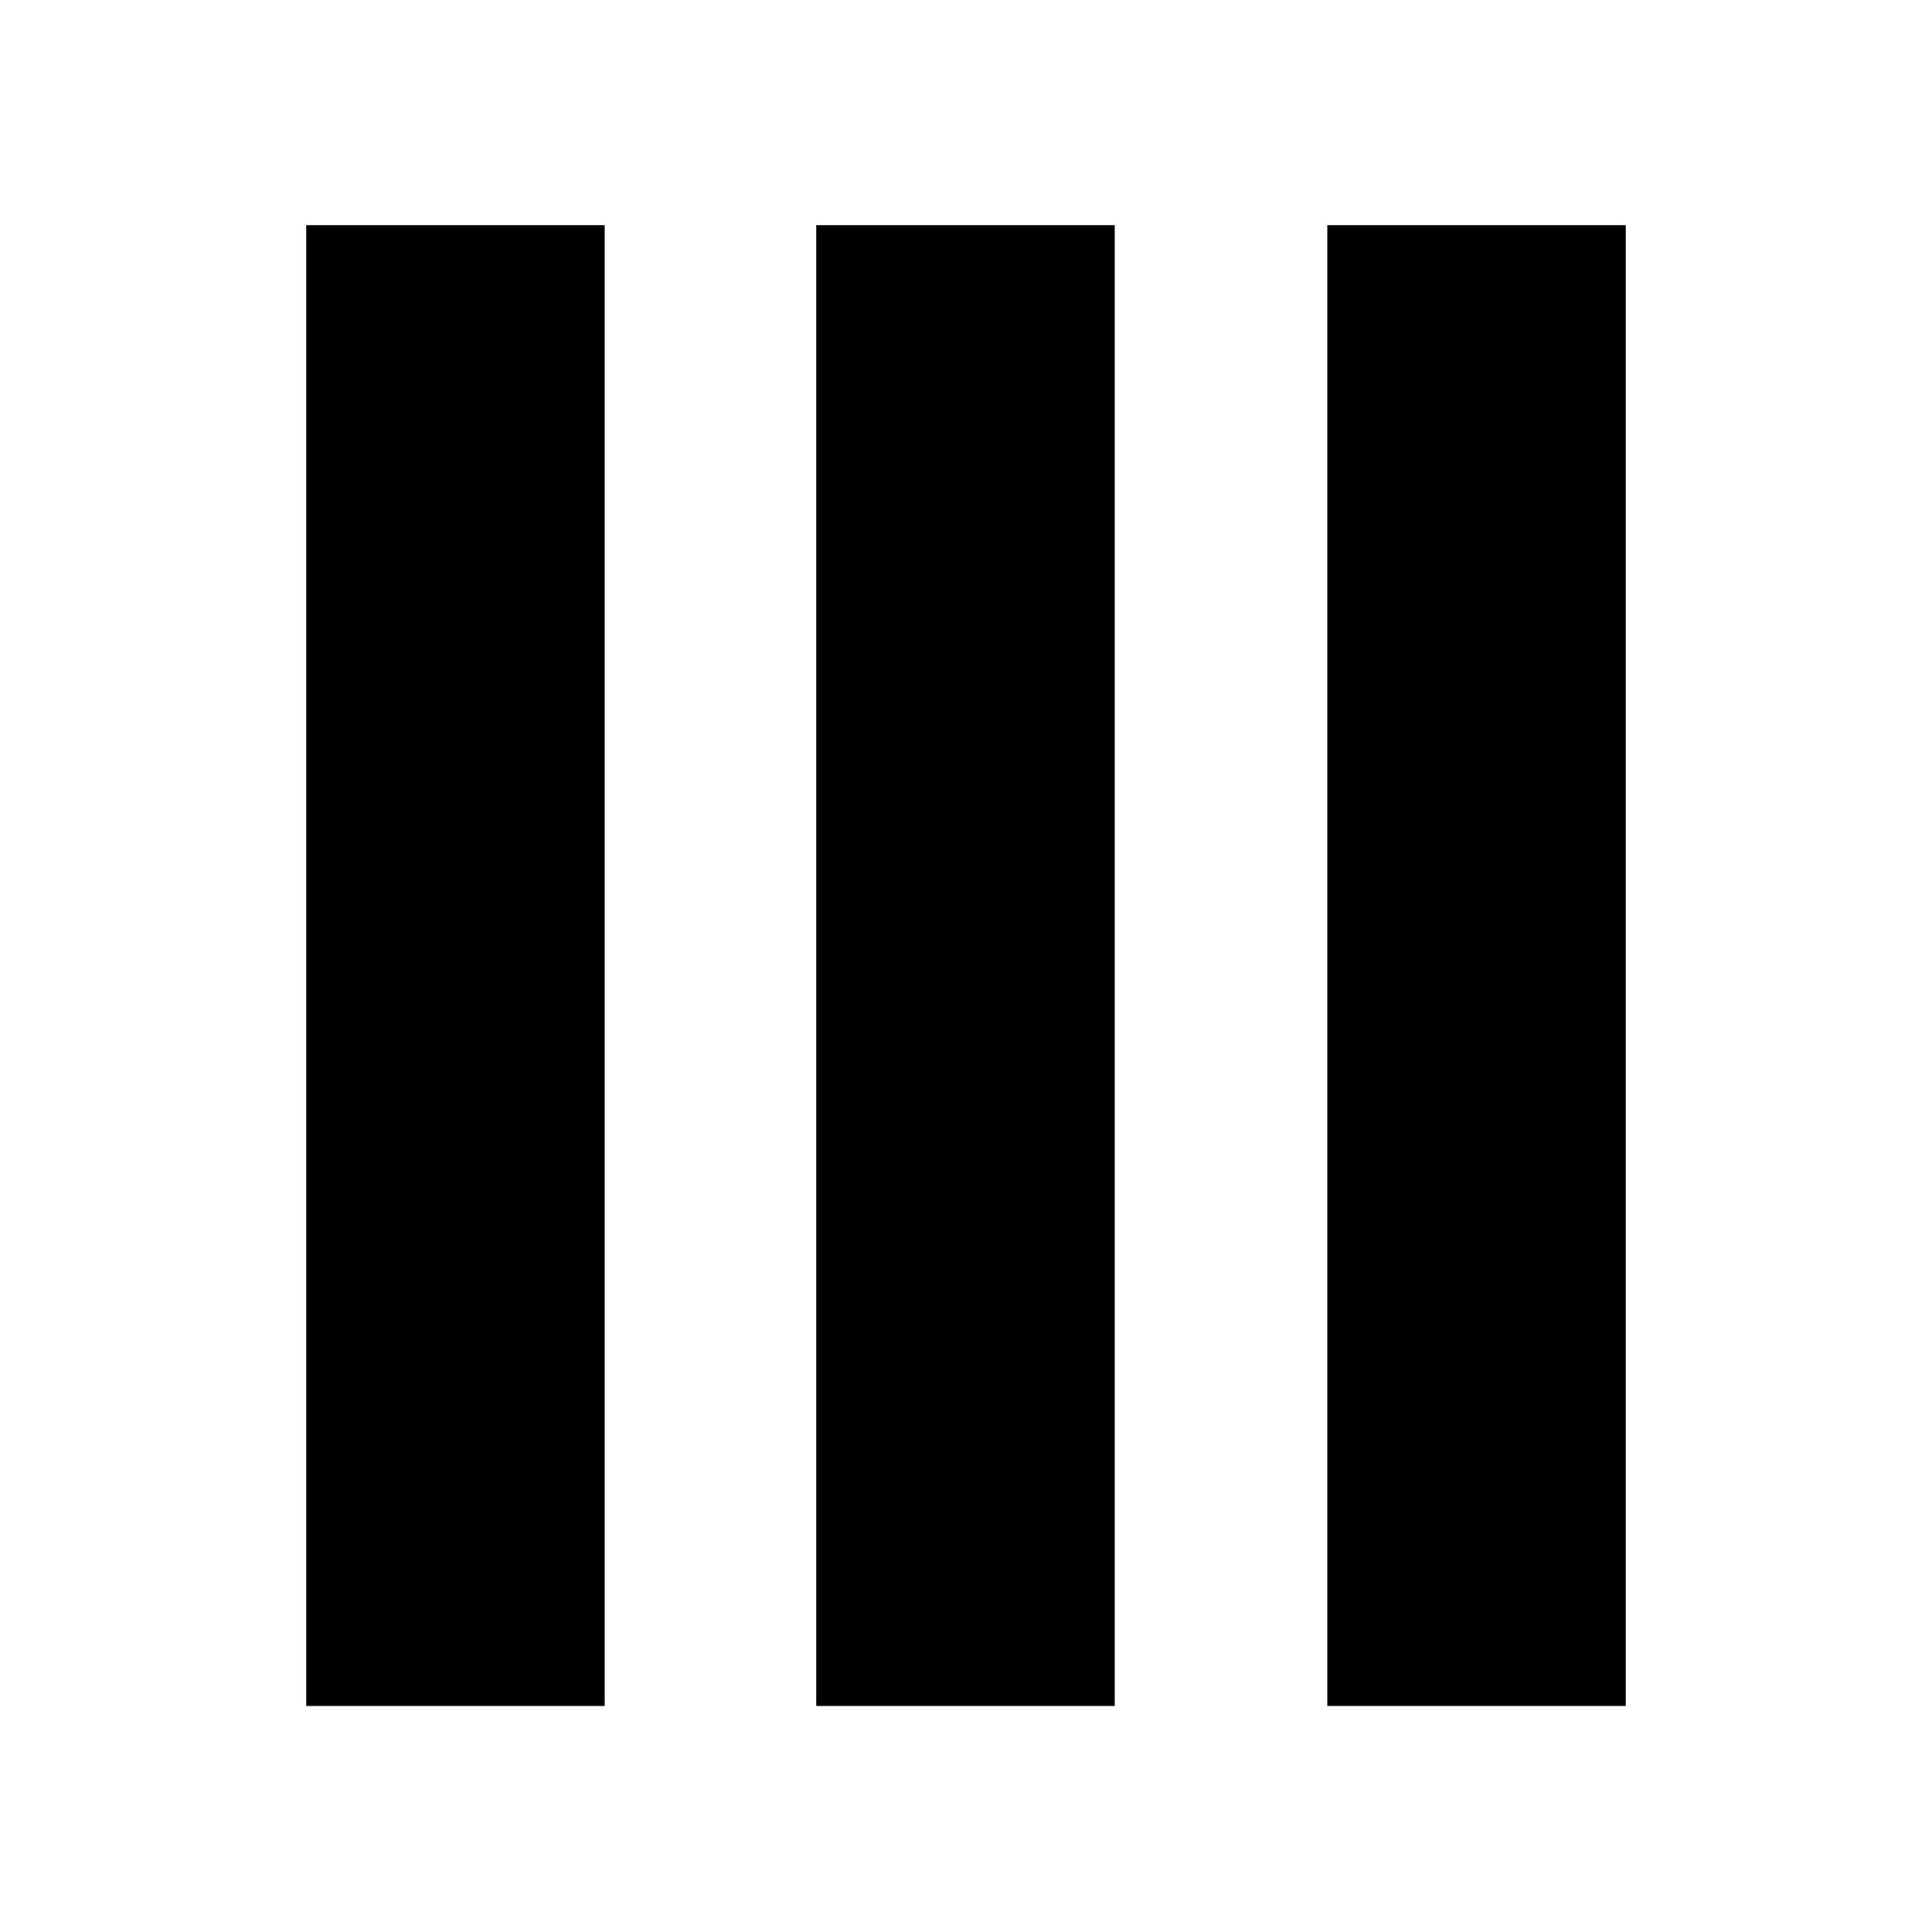 <svg width="32" height="32" viewBox="0 0 2000 2000" fill="none" xmlns="http://www.w3.org/2000/svg">
<path d="M0 0 C101.97 0 203.94 0 309 0 C309 505.89 309 1011.78 309 1533 C207.03 1533 105.06 1533 0 1533 C0 1027.11 0 521.22 0 0 Z " fill="#000000" transform="translate(1374,233)"/>
<path d="M0 0 C101.97 0 203.94 0 309 0 C309 505.89 309 1011.78 309 1533 C207.03 1533 105.06 1533 0 1533 C0 1027.11 0 521.22 0 0 Z " fill="#000000" transform="translate(845,233)"/>
<path d="M0 0 C101.97 0 203.94 0 309 0 C309 505.89 309 1011.78 309 1533 C207.03 1533 105.06 1533 0 1533 C0 1027.11 0 521.22 0 0 Z " fill="#000000" transform="translate(317,233)"/>
</svg> 